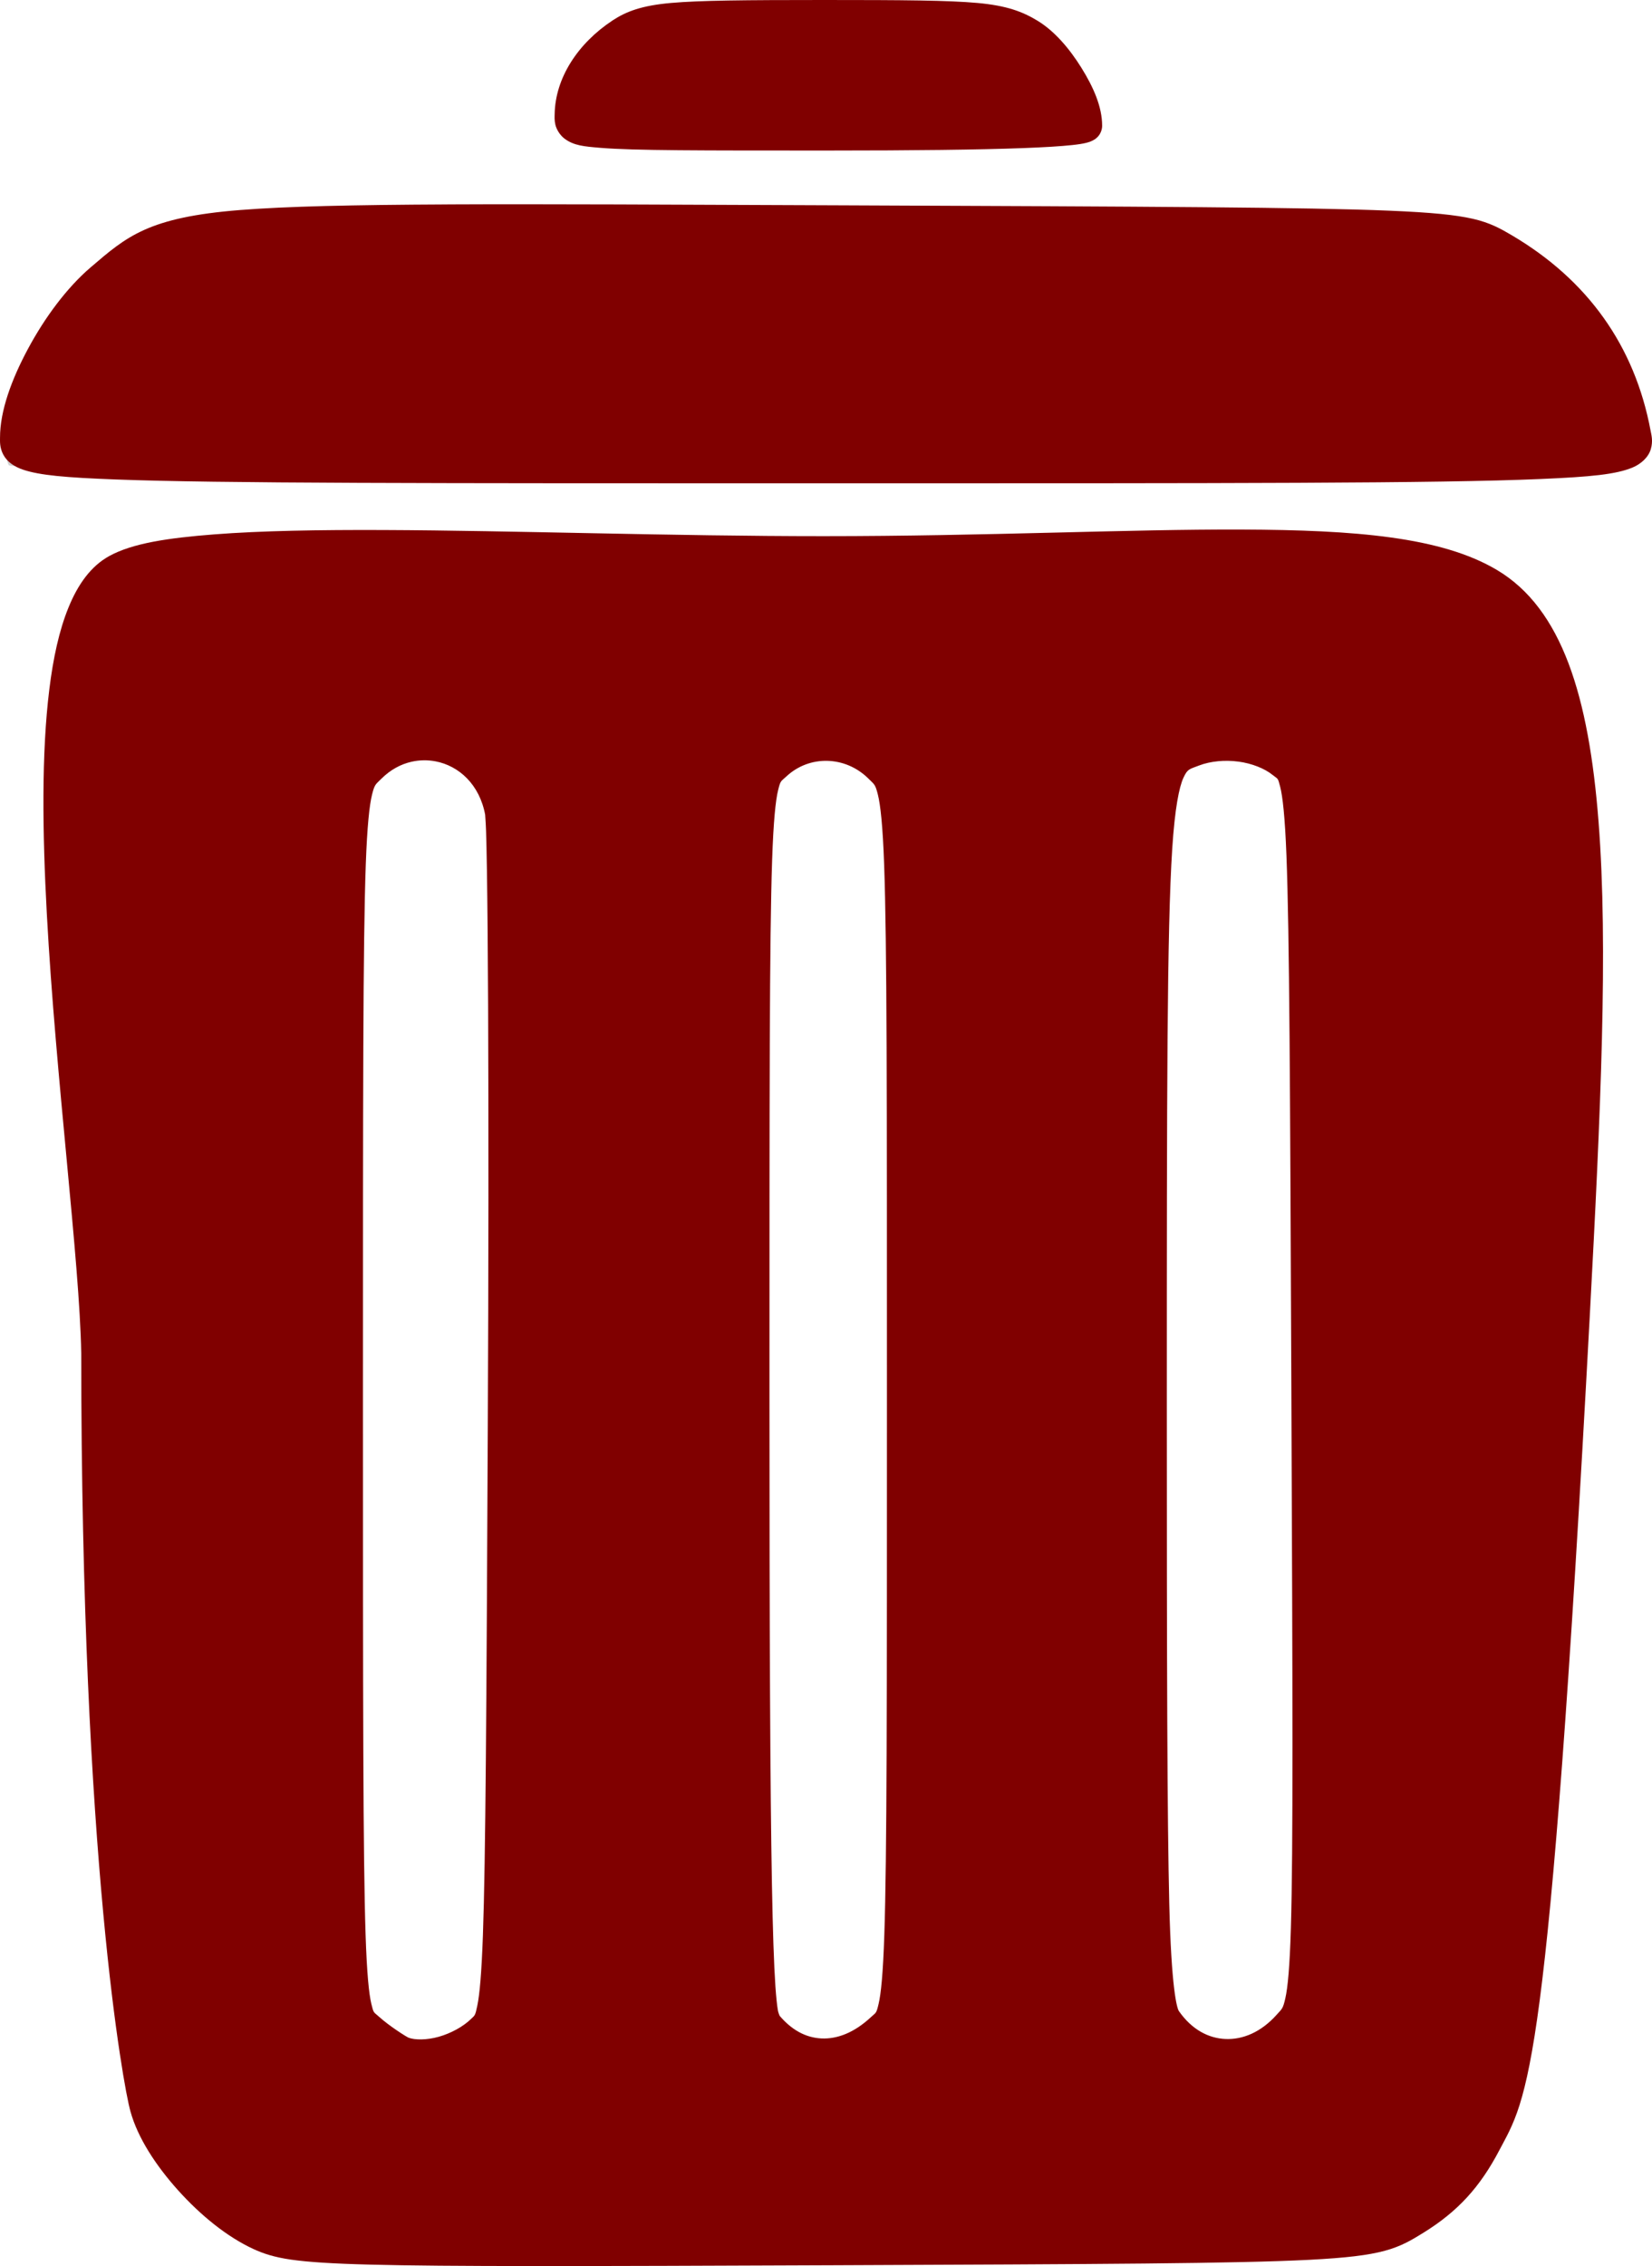 <?xml version="1.0" encoding="UTF-8" standalone="no"?>
<svg
   xmlns:dc="http://purl.org/dc/elements/1.1/"
   xmlns:cc="http://creativecommons.org/ns#"
   xmlns:rdf="http://www.w3.org/1999/02/22-rdf-syntax-ns#"
   xmlns:svg="http://www.w3.org/2000/svg"
   xmlns="http://www.w3.org/2000/svg"
   xmlns:sodipodi="http://sodipodi.sourceforge.net/DTD/sodipodi-0.dtd"
   xmlns:inkscape="http://www.inkscape.org/namespaces/inkscape"
   width="63.078mm"
   height="86.469mm"
   viewBox="0 0 63.078 86.469"
   version="1.1"
   id="svg8"
   inkscape:version="1.0.2 (e86c8708, 2021-01-15)"
   sodipodi:docname="garbage_bin.svg">
  <defs
     id="defs2" />
  <sodipodi:namedview
     id="base"
     pagecolor="#ffffff"
     bordercolor="#666666"
     borderopacity="1.0"
     inkscape:pageopacity="0.0"
     inkscape:pageshadow="2"
     inkscape:zoom="3.2050939"
     inkscape:cx="128.62414"
     inkscape:cy="194.78424"
     inkscape:document-units="mm"
     inkscape:current-layer="g1320"
     inkscape:document-rotation="0"
     showgrid="false"
     fit-margin-top="0"
     fit-margin-left="0"
     fit-margin-right="0"
     fit-margin-bottom="0"
     inkscape:window-width="1275"
     inkscape:window-height="1178"
     inkscape:window-x="2475"
     inkscape:window-y="150"
     inkscape:window-maximized="0" />
  <g
     inkscape:label="Layer 1"
     inkscape:groupmode="layer"
     id="layer1"
     transform="translate(-53.24,-32.311)">
    <g
       id="g1320"
       transform="translate(0.198,0.735)">
      <path
         style="fill:#d0d0d0;fill-opacity:1;stroke-width:0.353"
         d="m 64.382,117.555 c -2.621,-0.655 -5.031,-2.752 -5.784,-5.032 -0.27,-0.817 -0.417,-10.263 -0.478,-30.546 -0.088,-29.363 -0.088,-29.363 26.458,-29.363 26.547,3.2e-5 26.547,3.2e-5 26.547,28.772 0,19.818 -0.121,29.253 -0.389,30.318 -0.476,1.892 -2.363,4.168 -4.323,5.216 -1.455,0.778 -1.551,0.782 -21.217,0.841 -10.866,0.033 -20.232,-0.06 -20.814,-0.206 z m 6.719,-8.657 c 0.866,-0.866 0.866,-0.866 0.866,-23.95 0,-21.466 -0.043,-23.136 -0.617,-23.827 -1,-1.205 -2.61,-1.323 -3.823,-0.28 -1.028,0.884 -1.028,0.884 -1.128,23.404 -0.055,12.386 -0.011,22.881 0.097,23.323 0.532,2.167 3.043,2.892 4.605,1.33 z m 14.785,0.647 c 1.584,-0.608 1.603,-0.91 1.603,-24.838 0,-22.622 0,-22.622 -1.031,-23.654 -0.567,-0.567 -1.274,-1.031 -1.571,-1.031 -1.001,0 -2.257,0.778 -2.651,1.643 -0.274,0.602 -0.392,7.689 -0.392,23.613 0,22.754 0,22.754 0.866,23.62 0.846,0.846 2.028,1.087 3.175,0.647 z m 15.956,-0.548 c 0.816,-0.767 0.816,-0.767 0.816,-24.005 0,-23.238 0,-23.238 -0.866,-24.104 -1.104,-1.104 -2.456,-1.104 -3.56,0 -0.866,0.866 -0.866,0.866 -0.866,24.054 0,23.188 0,23.188 0.767,24.005 0.983,1.046 2.624,1.068 3.708,0.049 z M 53.377,49.328 c -0.287,-0.464 0.249,-2.747 0.982,-4.185 0.941,-1.845 2.955,-3.768 4.876,-4.657 1.599,-0.74 1.907,-0.749 25.255,-0.749 23.636,0 23.636,0 25.655,0.992 3.126,1.535 5.565,4.992 5.565,7.887 0,0.815 0,0.815 -31.078,0.907 -17.093,0.051 -31.158,-0.037 -31.256,-0.195 z M 74.574,35.61 c 0.276,-1.382 1.424,-2.681 2.938,-3.326 1.778,-0.758 12.814,-0.677 14.464,0.105 1.362,0.646 2.566,2.314 2.568,3.556 0.001,0.794 0.001,0.794 -10.097,0.794 -10.098,0 -10.098,0 -9.872,-1.13 z"
         id="path1332" />
      <path
         style="fill:#b9b9b9;fill-opacity:1;stroke-width:0.353"
         d="m 62.53,116.783 c -1.668,-0.826 -3.127,-2.379 -3.846,-4.097 -0.386,-0.922 -0.476,-6.678 -0.476,-30.603 0,-29.468 0,-29.468 26.468,-29.468 26.468,0 26.468,0 26.37,29.545 -0.098,29.506 -0.099,29.547 -0.859,30.956 -0.419,0.776 -1.213,1.839 -1.764,2.363 -2.196,2.084 -1.762,2.047 -24.01,2.047 -20.006,-2.7e-4 -20.412,-0.014 -21.883,-0.742 z m 8.62,-7.786 c 0.816,-0.767 0.816,-0.767 0.816,-24.005 0,-23.238 0,-23.238 -0.866,-24.104 -1.168,-1.168 -2.475,-1.107 -3.755,0.173 -1.039,1.039 -1.039,1.039 -0.943,24.197 0.096,23.158 0.096,23.158 0.928,23.832 1.114,0.902 2.804,0.861 3.819,-0.093 z m 15.329,0.093 c 0.833,-0.674 0.833,-0.674 0.928,-23.832 0.096,-23.158 0.096,-23.158 -0.943,-24.197 -1.28,-1.28 -2.587,-1.34 -3.755,-0.173 -0.866,0.866 -0.866,0.866 -0.866,24.005 0,23.139 0,23.139 0.866,24.005 1.051,1.051 2.61,1.13 3.769,0.192 z m 15.231,0.233 c 0.329,-0.243 0.756,-0.994 0.949,-1.671 0.22,-0.772 0.318,-9.548 0.263,-23.579 -0.087,-22.349 -0.087,-22.349 -1.077,-23.2 -1.214,-1.044 -2.326,-1.082 -3.549,-0.12 -0.93,0.731 -0.93,0.731 -0.93,24.165 0,22.964 0.014,23.448 0.706,24.14 0.803,0.803 2.719,0.942 3.638,0.265 z M 53.434,48.116 c 0.751,-4.077 3.482,-6.999 7.506,-8.03 1.877,-0.481 5.137,-0.54 24.674,-0.451 21.988,0.101 22.549,0.12 24.099,0.841 0.873,0.406 2.094,1.166 2.714,1.69 1.334,1.128 3.284,4.851 3.284,6.272 0,1.002 0,1.002 -31.26,1.002 -31.26,0 -31.26,0 -31.017,-1.323 z M 74.436,36.086 c 0,-1.054 1.502,-3.001 2.829,-3.668 1.024,-0.515 2.218,-0.617 7.202,-0.617 5.232,-4.8e-4 6.153,0.086 7.416,0.698 1.51,0.731 2.661,2.246 2.661,3.502 0,0.733 -0.082,0.739 -10.054,0.739 -9.551,0 -10.054,-0.033 -10.054,-0.653 z"
         id="path1330" />
      <path
         style="fill:#a3a3a3;fill-opacity:1;stroke-width:0.353"
         d="m 62.53,116.783 c -1.668,-0.826 -3.127,-2.379 -3.846,-4.097 -0.386,-0.922 -0.476,-6.678 -0.476,-30.603 0,-29.468 0,-29.468 26.468,-29.468 26.468,0 26.468,0 26.37,29.545 -0.098,29.545 -0.098,29.545 -0.876,31 -0.88,1.646 -2.559,3.187 -4.237,3.89 -0.908,0.381 -5.214,0.476 -21.519,0.475 -20.006,-2.7e-4 -20.412,-0.014 -21.883,-0.742 z m 8.62,-7.786 c 0.816,-0.767 0.816,-0.767 0.816,-24.005 0,-23.238 0,-23.238 -0.866,-24.104 -1.41,-1.41 -3.388,-1.053 -4.368,0.787 -0.3,0.563 -0.41,6.912 -0.41,23.564 0,22.793 0,22.793 0.866,23.659 1.107,1.107 2.842,1.151 3.962,0.099 z m 15.329,0.093 c 0.833,-0.674 0.833,-0.674 0.933,-23.372 0.055,-12.483 0.013,-23.05 -0.092,-23.481 -0.522,-2.125 -3.084,-2.875 -4.61,-1.349 -0.866,0.866 -0.866,0.866 -0.866,23.941 0,22.811 0.008,23.086 0.731,24.005 0.894,1.137 2.672,1.253 3.904,0.255 z m 15.448,-0.006 c 0.374,-0.374 0.779,-1.366 0.901,-2.205 0.121,-0.839 0.172,-11.341 0.114,-23.339 -0.107,-21.815 -0.107,-21.815 -1.097,-22.666 -1.256,-1.08 -2.409,-1.08 -3.665,3.9e-5 -0.99,0.851 -0.99,0.851 -1.09,23.372 -0.055,12.386 -0.011,22.881 0.097,23.323 0.506,2.061 3.301,2.955 4.74,1.516 z M 53.475,48.116 c 0.579,-3.233 2.694,-6.008 5.616,-7.372 1.764,-0.823 1.764,-0.823 25.4,-0.811 18.589,0.009 23.913,0.111 24.932,0.475 2.987,1.067 5.623,4.309 6.142,7.552 0.237,1.479 0.237,1.479 -31.045,1.479 -31.282,0 -31.282,0 -31.045,-1.323 z M 74.598,35.769 c 0.331,-1.347 1.091,-2.438 2.208,-3.17 0.788,-0.516 1.944,-0.643 6.798,-0.745 3.492,-0.073 6.42,0.031 7.265,0.259 1.716,0.462 3.23,1.957 3.537,3.492 0.227,1.134 0.227,1.134 -9.91,1.134 -10.137,0 -10.137,0 -9.898,-0.97 z"
         id="path1328" />
      <path
         style="fill:#8c8c8c;fill-opacity:1;stroke-width:0.353"
         d="m 62.517,116.615 c -1.984,-0.989 -3.258,-2.405 -3.907,-4.346 -0.287,-0.858 -0.401,-9.515 -0.401,-30.427 0,-29.228 0,-29.228 26.458,-29.228 26.458,0 26.458,0 26.458,28.174 0,17.623 -0.134,28.883 -0.359,30.066 -0.448,2.361 -1.681,4.26 -3.587,5.521 -1.47,0.973 -1.47,0.973 -22.136,1.069 -20.666,0.096 -20.666,0.096 -22.525,-0.83 z m 7.701,-6.851 c 0.171,0 0.634,-0.347 1.029,-0.772 0.709,-0.761 0.719,-1.111 0.719,-24.14 0,-23.368 0,-23.368 -0.93,-24.099 -1.559,-1.226 -3.356,-0.925 -4.199,0.705 -0.437,0.846 -0.516,4.464 -0.516,23.691 0,20.272 0.06,22.78 0.567,23.503 0.633,0.904 1.834,1.5 2.549,1.266 0.258,-0.085 0.609,-0.154 0.78,-0.154 z m 32.31,-1.642 c 0.416,-0.995 0.483,-4.946 0.403,-23.736 -0.096,-22.543 -0.096,-22.543 -0.951,-23.453 -0.568,-0.605 -1.228,-0.91 -1.967,-0.91 -0.739,0 -1.399,0.305 -1.967,0.91 -0.855,0.91 -0.855,0.91 -0.951,23.544 -0.072,16.916 0.01,22.891 0.325,23.65 0.942,2.275 4.157,2.272 5.108,-0.005 z m -15.77,0.713 c 0.723,-0.919 0.731,-1.198 0.731,-23.654 0,-19.254 -0.079,-22.877 -0.516,-23.722 -0.876,-1.694 -2.872,-1.961 -4.262,-0.57 -0.866,0.866 -0.866,0.866 -0.866,24.054 0,23.188 0,23.188 0.767,24.005 1.113,1.185 3.17,1.129 4.146,-0.113 z M 53.519,48.116 c 0.5,-3.225 3.124,-6.491 6.135,-7.634 1.406,-0.534 3.819,-0.58 25.366,-0.491 26.799,0.111 25.105,-0.062 27.927,2.846 1.28,1.319 2.765,4.492 2.765,5.909 0,0.683 -0.434,0.692 -31.199,0.692 -31.199,0 -31.199,0 -30.994,-1.323 z M 74.436,36.375 c 0,-1.028 1.152,-2.878 2.184,-3.507 1.066,-0.65 1.769,-0.712 8.088,-0.713 6.484,-0.001 6.979,0.045 7.856,0.735 1.007,0.792 1.981,2.416 1.981,3.303 0,0.481 -1.209,0.547 -10.054,0.547 -6.676,0 -10.054,-0.122 -10.054,-0.364 z"
         id="path1326" />
      <path
         style="fill:#767676;fill-opacity:1;stroke-width:0.353"
         d="m 62.399,116.54 c -1.374,-0.718 -2.176,-1.454 -2.951,-2.706 -1.064,-1.72 -1.064,-1.72 -1.158,-31.47 -0.094,-29.749 -0.094,-29.749 26.282,-29.749 26.376,-9.2e-5 26.376,-9.2e-5 26.291,29.016 -0.047,15.959 -0.169,29.513 -0.273,30.121 -0.31,1.822 -2.126,3.967 -4.161,4.915 -1.831,0.853 -1.831,0.853 -21.987,0.856 -20.156,0.003 -20.156,0.003 -22.043,-0.982 z m 7.758,-6.812 c 0.615,-0.214 1.271,-0.675 1.457,-1.022 0.206,-0.384 0.347,-9.731 0.36,-23.826 0.021,-23.193 0.021,-23.193 -0.76,-24.025 -1.065,-1.134 -2.873,-1.119 -4.026,0.034 -0.866,0.866 -0.866,0.866 -0.866,23.91 0,24.999 -0.062,24.181 1.89,24.968 0.416,0.168 0.772,0.315 0.792,0.327 0.02,0.012 0.539,-0.153 1.154,-0.368 z m 16.634,-0.935 c 0.679,-0.863 0.698,-1.509 0.698,-23.962 0,-23.075 0,-23.075 -0.866,-23.941 -1.146,-1.146 -2.767,-1.146 -3.913,0 -0.866,0.866 -0.866,0.866 -0.855,24.077 0.012,24.811 -0.041,24.066 1.753,24.73 1.198,0.443 2.39,0.105 3.183,-0.903 z m 15.405,0.193 c 0.6,-0.663 0.644,-2.084 0.734,-23.74 0.096,-23.034 0.096,-23.034 -0.825,-24.128 -1.275,-1.516 -2.91,-1.516 -4.185,0 -0.921,1.094 -0.921,1.094 -0.825,24.128 0.091,21.862 0.129,23.071 0.75,23.757 1.1,1.216 3.243,1.207 4.352,-0.017 z M 53.655,47.863 c 0.576,-3.084 2.419,-5.545 5.352,-7.148 1.055,-0.577 2.961,-0.631 25.078,-0.722 23.936,-0.098 23.936,-0.098 25.753,0.739 3.085,1.42 5.087,4.01 5.708,7.385 0.244,1.323 0.244,1.323 -30.971,1.323 -31.215,0 -31.215,0 -30.92,-1.577 z M 74.436,36.352 c 0,-0.944 1.272,-2.928 2.265,-3.533 0.963,-0.587 1.848,-0.662 7.789,-0.659 4.655,0.003 6.969,0.139 7.574,0.445 1.032,0.522 2.48,2.555 2.48,3.481 0,0.621 -0.503,0.653 -10.054,0.653 -7.071,0 -10.054,-0.115 -10.054,-0.388 z"
         id="path1324" />
      <path
         id="path1322"
         style="fill:#800000;fill-opacity:1;stroke-width:0.353"
         sodipodi:type="inkscape:offset"
         inkscape:radius="0.58092779"
         inkscape:original="M 84.490234 32.15625 C 78.457663 32.157155 77.685007 32.226056 76.753906 32.839844 C 75.561775 33.6257 74.818741 34.805436 74.800781 35.945312 C 74.788279 36.739063 74.788238 36.740234 84.666016 36.740234 C 91.220941 36.740234 94.544922 36.616624 94.544922 36.375 C 94.544922 35.34698 93.392914 33.49613 92.361328 32.867188 C 91.298067 32.218932 90.593208 32.155332 84.490234 32.15625 z M 85.228516 39.992188 C 58.996398 39.883408 59.66982 39.831785 56.878906 42.220703 C 55.213738 43.646026 53.623047 46.602548 53.623047 48.273438 C 53.623047 49.438895 53.623165 49.439453 84.683594 49.439453 C 115.74403 49.439453 115.74383 49.440104 115.49609 48.117188 C 114.91789 45.029537 113.24893 42.687018 110.45898 41.046875 C 108.83167 40.090218 108.83262 40.090068 85.228516 39.992188 z M 100.45703 52.363281 C 96.151396 52.345943 90.758781 52.615234 84.490234 52.615234 C 72.882084 52.615234 60.307769 51.766788 57.5 53.298828 C 53.093369 55.703276 56.59157 75.917672 56.724609 83.199219 C 56.725922 102.56673 58.336109 111.09445 58.585938 111.99414 C 59.063417 113.71364 61.15352 116.03776 62.970703 116.87109 C 64.294977 117.47841 65.642871 117.51329 84.871094 117.43359 C 105.36018 117.3487 105.35977 117.34894 107.08008 116.28516 C 108.33232 115.51081 109.06957 114.7075 109.78711 113.33398 C 110.77285 111.44706 111.5898 111.07558 113.16602 81.701172 C 113.99152 66.316936 114.31724 56.452138 109.90234 53.826172 C 107.98148 52.683656 104.76267 52.38062 100.45703 52.363281 z M 84.646484 60.029297 C 85.358633 60.047066 86.069378 60.335002 86.623047 60.888672 C 87.488958 61.754581 87.488281 61.754313 87.488281 84.992188 C 87.488281 108.23006 87.489063 108.2298 86.695312 108.9707 C 85.229528 110.33889 83.472718 110.26002 82.285156 108.77148 C 81.942393 108.34184 81.84375 103.02138 81.84375 84.886719 C 81.84375 61.555919 81.843669 61.556112 82.660156 60.789062 C 83.219939 60.263175 83.934336 60.011527 84.646484 60.029297 z M 100.4043 60.060547 C 101.01135 60.142175 101.5866 60.360992 102.00195 60.697266 C 102.83474 61.371536 102.83409 61.371818 102.92969 84.658203 C 103.02525 107.94458 103.02573 107.94294 102.22461 108.83984 C 100.82425 110.40764 98.75113 110.32425 97.580078 108.65234 C 97.073644 107.9293 97.013672 105.4227 97.013672 85.150391 C 97.013672 61.146655 97.032989 60.850102 98.617188 60.242188 C 99.158331 60.034531 99.797246 59.978919 100.4043 60.060547 z M 68.628906 60.076172 C 70.160033 59.72962 71.805182 60.725292 72.142578 62.578125 C 72.25755 63.209482 72.305577 73.764278 72.248047 86.03125 C 72.145976 107.79709 72.126044 108.35112 71.4375 109.02734 C 70.659747 109.79112 69.260451 110.1865 68.439453 109.875 C 68.148411 109.76457 67.551797 109.35031 67.115234 108.95312 C 66.321484 108.23098 66.322266 108.23006 66.322266 84.992188 C 66.322266 61.754313 66.321591 61.754581 67.1875 60.888672 C 67.619408 60.456764 68.118531 60.191689 68.628906 60.076172 z "
         d="m 84.49,31.576 c -3.018,4.53e-4 -4.721,0.015 -5.832,0.113 -1.111,0.098 -1.706,0.324 -2.225,0.666 -1.323,0.872 -2.191,2.194 -2.213,3.58 -0.002,0.099 -0.013,0.227 0.029,0.406 0.043,0.179 0.179,0.402 0.355,0.531 0.353,0.259 0.726,0.293 1.373,0.346 1.295,0.105 3.749,0.102 8.688,0.102 3.281,0 5.755,-0.03 7.42,-0.092 0.832,-0.031 1.459,-0.069 1.9,-0.117 0.221,-0.024 0.392,-0.048 0.547,-0.088 0.077,-0.02 0.15,-0.04 0.252,-0.096 0.051,-0.028 0.113,-0.063 0.186,-0.145 C 95.043,36.702 95.125,36.549 95.125,36.375 c 0,-0.731 -0.339,-1.484 -0.791,-2.211 C 93.882,33.438 93.314,32.767 92.664,32.371 92.091,32.022 91.488,31.791 90.367,31.689 89.246,31.588 87.544,31.576 84.49,31.576 Z M 70.125,39.377 c -3.674,0.017 -6.148,0.074 -7.908,0.213 -3.52,0.277 -4.335,1.009 -5.715,2.189 -0.914,0.782 -1.753,1.921 -2.387,3.1 -0.634,1.179 -1.072,2.375 -1.072,3.395 0,0.146 -0.019,0.387 0.131,0.662 0.149,0.275 0.431,0.455 0.748,0.562 0.634,0.214 1.607,0.302 3.562,0.375 3.912,0.147 11.669,0.146 27.199,0.146 15.53,0 23.287,0.003 27.172,-0.164 1.942,-0.083 2.888,-0.177 3.52,-0.438 0.316,-0.13 0.608,-0.387 0.699,-0.701 0.092,-0.314 0.023,-0.542 -0.008,-0.707 -0.606,-3.234 -2.401,-5.752 -5.312,-7.463 -0.407,-0.239 -0.811,-0.47 -1.475,-0.621 -0.664,-0.151 -1.579,-0.242 -3.17,-0.309 -3.181,-0.133 -9.077,-0.156 -20.879,-0.205 -6.558,-0.027 -11.432,-0.052 -15.105,-0.035 z m 30.334,12.406 c -4.332,-0.017 -9.717,0.252 -15.969,0.252 -5.79,0 -11.833,-0.214 -16.793,-0.234 -2.48,-0.01 -4.689,0.028 -6.473,0.166 -1.784,0.138 -3.12,0.341 -4.002,0.822 -0.715,0.39 -1.209,1.096 -1.564,1.967 -0.356,0.871 -0.586,1.929 -0.734,3.135 -0.298,2.411 -0.265,5.412 -0.094,8.561 0.342,6.297 1.249,13.2 1.314,16.758 9.7e-4,9.694 0.404,16.684 0.84,21.367 0.218,2.343 0.443,4.108 0.631,5.35 0.188,1.241 0.327,1.927 0.41,2.225 0.279,1.005 0.967,2.057 1.818,3.004 0.852,0.947 1.867,1.777 2.885,2.244 0.363,0.167 0.782,0.309 1.438,0.402 0.655,0.093 1.563,0.152 3.025,0.189 2.925,0.075 8.067,0.063 17.682,0.023 10.245,-0.042 15.36,-0.062 18.17,-0.207 1.405,-0.073 2.241,-0.174 2.873,-0.344 0.632,-0.17 1.039,-0.418 1.469,-0.684 1.318,-0.815 2.168,-1.74 2.918,-3.176 0.235,-0.449 0.504,-0.892 0.76,-1.703 0.256,-0.811 0.505,-1.982 0.77,-4 0.529,-4.036 1.126,-11.476 1.914,-26.168 0.413,-7.695 0.704,-14.018 0.332,-18.799 -0.372,-4.781 -1.391,-8.128 -3.879,-9.607 -2.127,-1.265 -5.409,-1.526 -9.74,-1.543 z m -15.826,8.826 c 0.565,0.014 1.131,0.24 1.58,0.689 0.216,0.216 0.248,0.199 0.348,0.596 0.099,0.396 0.187,1.185 0.24,2.678 0.107,2.986 0.107,8.801 0.107,20.42 0,11.619 -0.001,17.434 -0.1,20.406 -0.049,1.486 -0.128,2.267 -0.219,2.646 -0.09,0.379 -0.093,0.317 -0.291,0.502 -0.644,0.601 -1.295,0.841 -1.887,0.814 -0.591,-0.027 -1.162,-0.312 -1.672,-0.951 0.135,0.169 0.033,0.055 0.002,-0.137 -0.031,-0.191 -0.064,-0.493 -0.092,-0.904 -0.056,-0.823 -0.099,-2.091 -0.133,-3.912 -0.067,-3.642 -0.094,-9.504 -0.094,-18.57 0,-11.665 3.81e-4,-17.503 0.102,-20.49 0.051,-1.493 0.133,-2.279 0.227,-2.662 0.093,-0.384 0.103,-0.33 0.307,-0.521 0.447,-0.42 1.008,-0.618 1.574,-0.604 z m -14.965,0.018 c 0.895,0.169 1.689,0.884 1.902,2.055 -0.011,-0.058 0.019,0.234 0.031,0.602 0.012,0.367 0.023,0.877 0.033,1.51 0.02,1.266 0.035,3.026 0.045,5.15 0.019,4.248 0.017,9.954 -0.012,16.086 -0.051,10.883 -0.083,16.467 -0.186,19.389 -0.052,1.461 -0.126,2.259 -0.211,2.674 -0.085,0.415 -0.095,0.379 -0.24,0.521 -0.3,0.295 -0.77,0.55 -1.234,0.682 -0.464,0.131 -0.918,0.125 -1.15,0.037 -0.087,-0.033 -0.75,-0.453 -1.141,-0.809 -0.198,-0.18 -0.195,-0.111 -0.285,-0.486 -0.09,-0.376 -0.17,-1.155 -0.219,-2.641 -0.098,-2.97 -0.1,-8.785 -0.1,-20.404 0,-11.619 3.11e-4,-17.434 0.107,-20.42 0.054,-1.493 0.141,-2.281 0.24,-2.678 0.099,-0.396 0.131,-0.379 0.348,-0.596 0.358,-0.358 0.757,-0.565 1.16,-0.656 0.303,-0.068 0.612,-0.072 0.91,-0.016 z m 30.658,0.01 c 0.519,0.07 1.003,0.263 1.311,0.512 0.208,0.169 0.191,0.083 0.285,0.447 0.094,0.364 0.183,1.14 0.24,2.625 0.115,2.969 0.14,8.796 0.188,20.439 0.048,11.643 0.07,17.471 -0.018,20.469 -0.044,1.499 -0.12,2.294 -0.213,2.701 -0.092,0.408 -0.128,0.399 -0.328,0.623 -0.602,0.674 -1.298,0.954 -1.951,0.928 -0.653,-0.026 -1.287,-0.355 -1.783,-1.062 -0.078,-0.112 -0.291,-0.863 -0.369,-4.1 -0.078,-3.237 -0.094,-8.933 -0.094,-19.068 0,-12.002 0.007,-18.086 0.207,-21.189 0.1,-1.552 0.266,-2.356 0.426,-2.703 0.16,-0.347 0.218,-0.326 0.6,-0.473 0.431,-0.165 0.981,-0.218 1.5,-0.148 z" />
    </g>
  </g>
</svg>
